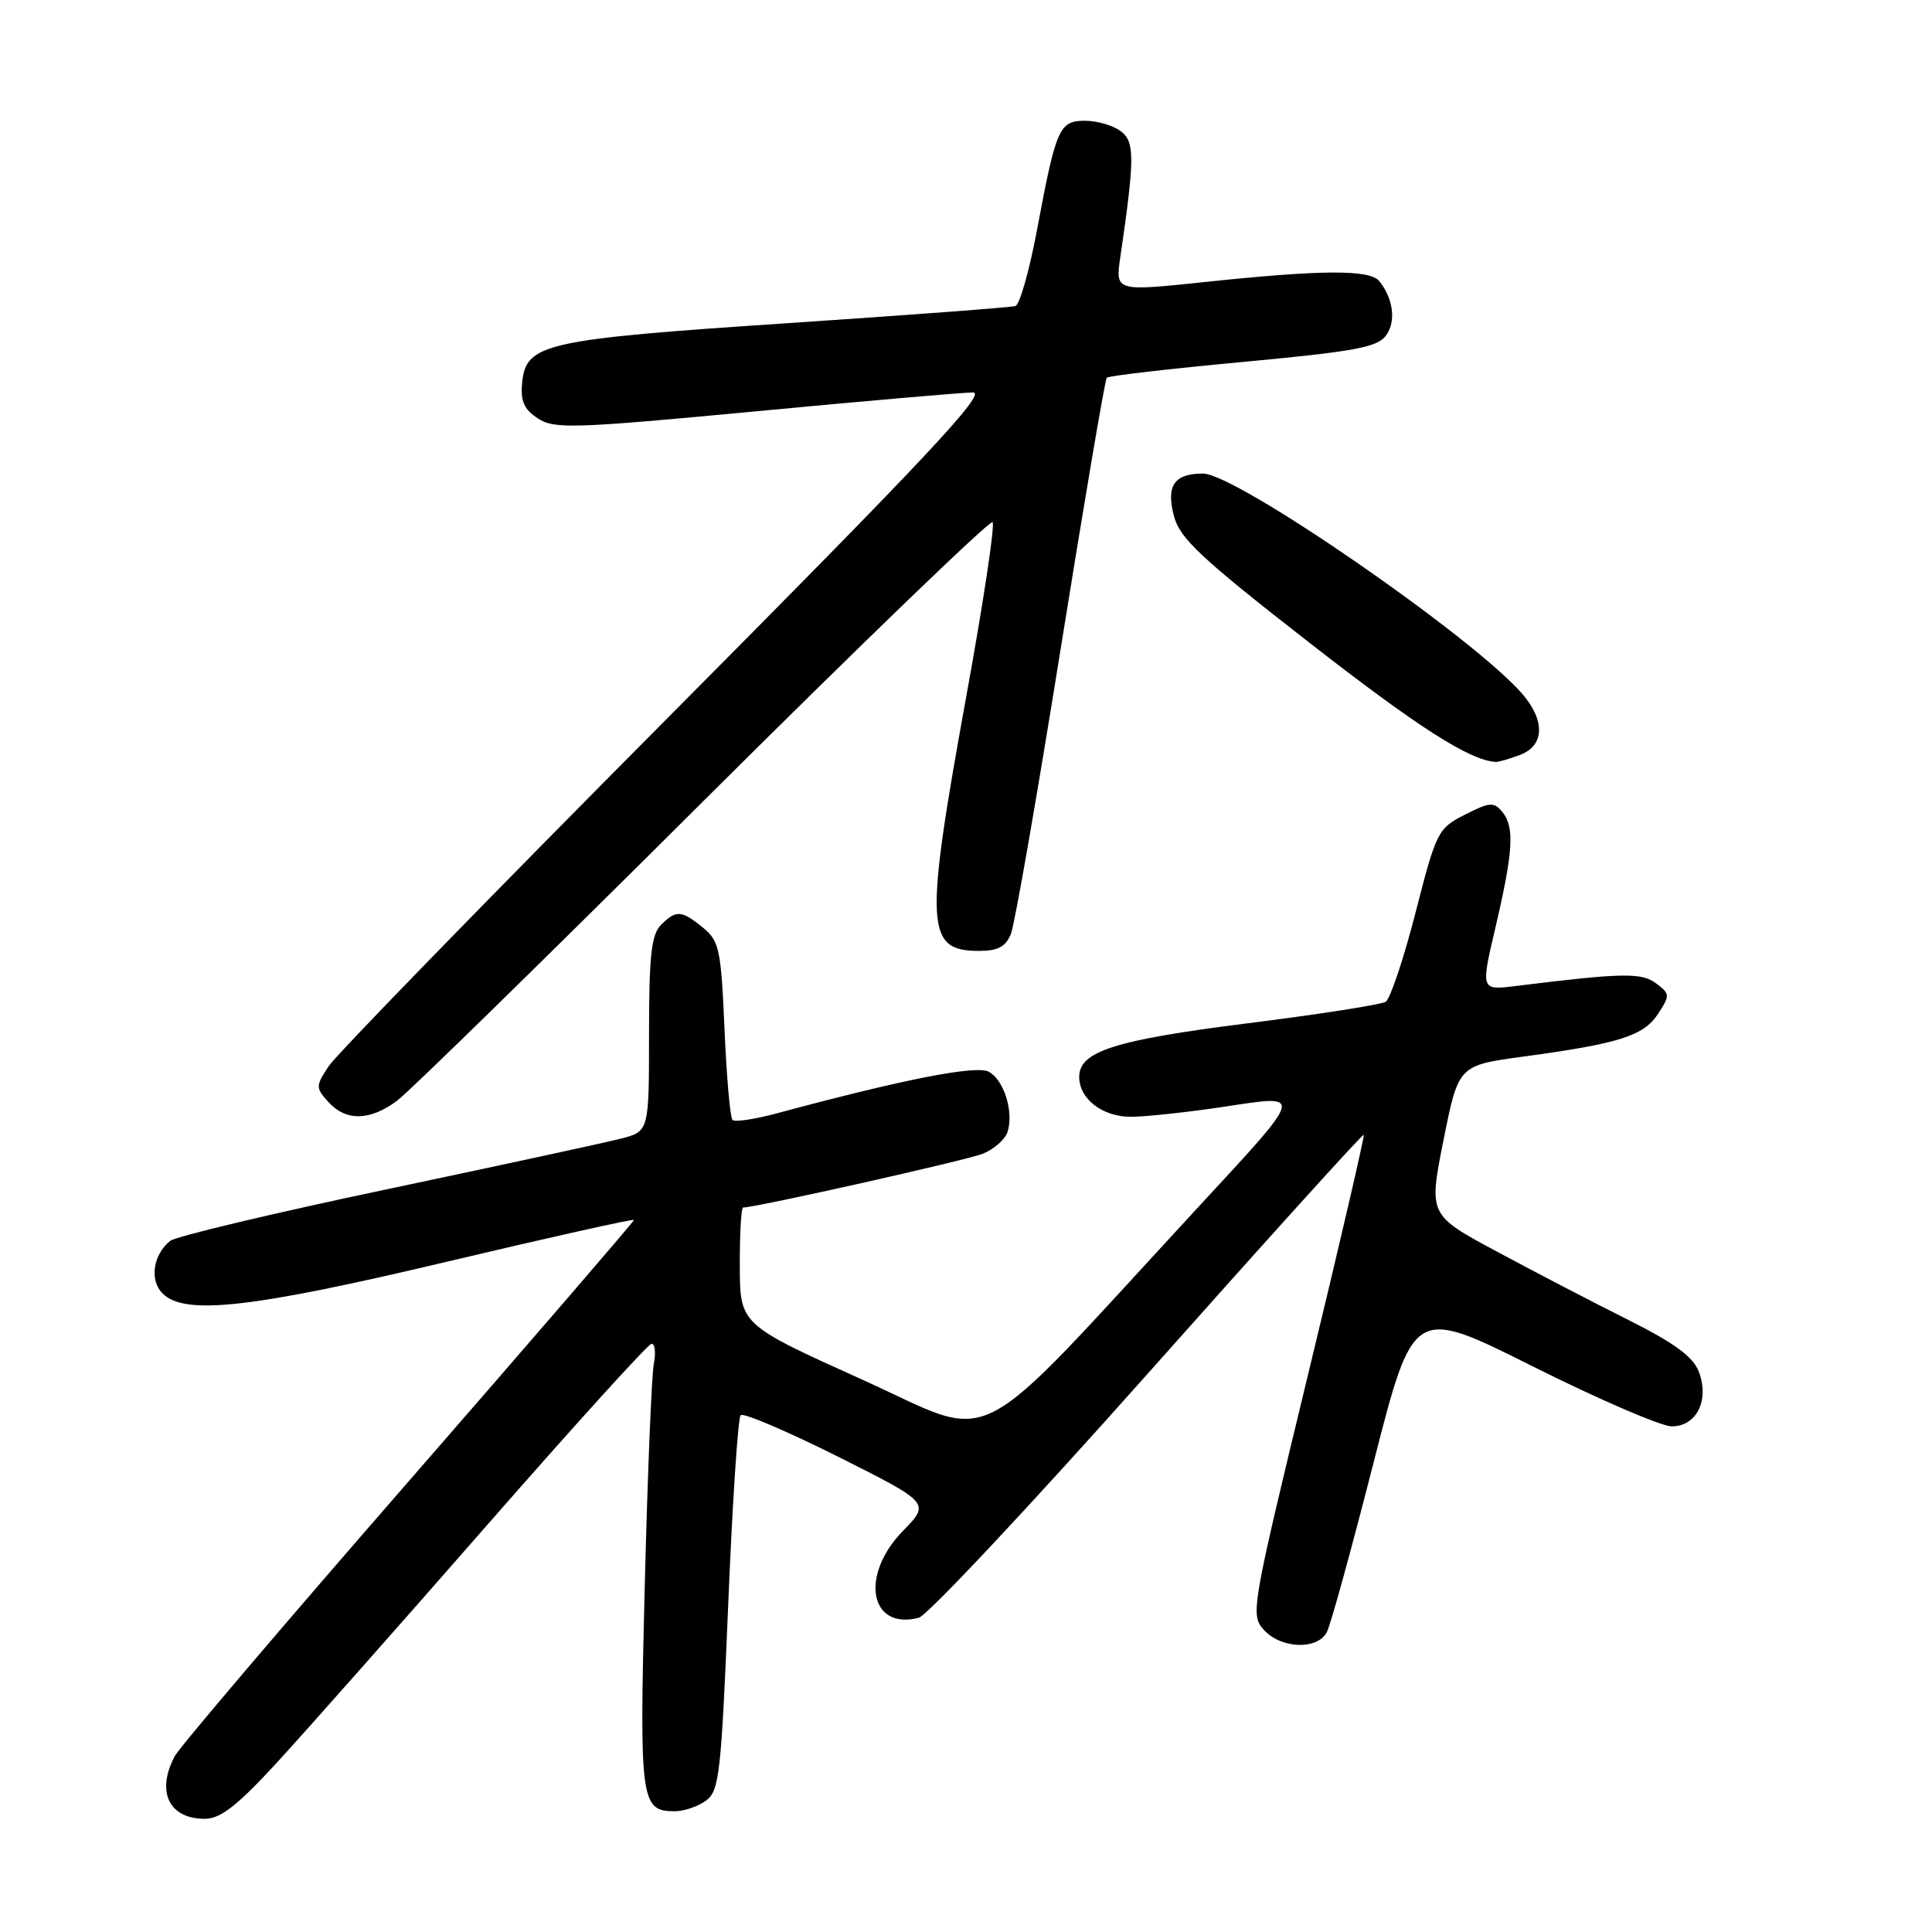 <?xml version="1.0" encoding="UTF-8" standalone="no"?>
<!DOCTYPE svg PUBLIC "-//W3C//DTD SVG 1.1//EN" "http://www.w3.org/Graphics/SVG/1.1/DTD/svg11.dtd" >
<svg xmlns="http://www.w3.org/2000/svg" xmlns:xlink="http://www.w3.org/1999/xlink" version="1.1" viewBox="0 0 256 256">
 <g >
 <path fill="currentColor"
d=" M 36.67 233.58 C 40.42 229.49 52.95 215.34 64.50 202.13 C 76.05 188.93 85.87 178.09 86.33 178.06 C 86.79 178.03 86.92 179.24 86.63 180.75 C 86.34 182.26 85.80 195.54 85.43 210.25 C 84.71 238.76 84.88 240.00 89.43 240.00 C 90.63 240.00 92.49 239.37 93.55 238.59 C 95.31 237.30 95.56 235.07 96.49 212.67 C 97.04 199.19 97.79 187.87 98.14 187.52 C 98.50 187.17 104.29 189.64 111.03 193.01 C 123.26 199.15 123.26 199.15 119.63 202.87 C 113.90 208.74 115.24 216.06 121.75 214.36 C 122.88 214.06 136.55 199.48 152.13 181.96 C 167.70 164.44 180.56 150.22 180.70 150.37 C 180.84 150.51 177.51 164.87 173.29 182.28 C 165.81 213.19 165.67 213.98 167.47 215.97 C 169.75 218.49 174.60 218.65 175.82 216.25 C 176.32 215.29 179.10 205.19 182.00 193.82 C 187.29 173.13 187.29 173.13 203.13 181.07 C 211.85 185.43 220.12 189.00 221.51 189.00 C 224.82 189.00 226.53 185.53 225.10 181.75 C 224.34 179.77 221.89 177.97 215.79 174.91 C 211.23 172.63 203.40 168.56 198.40 165.87 C 189.30 160.99 189.30 160.99 191.27 151.08 C 193.25 141.17 193.25 141.17 201.87 140.00 C 214.57 138.28 217.79 137.26 219.70 134.34 C 221.31 131.88 221.29 131.69 219.44 130.30 C 217.51 128.85 214.99 128.90 200.85 130.65 C 196.20 131.23 196.20 131.23 198.16 122.87 C 200.52 112.81 200.71 109.56 199.05 107.56 C 197.95 106.23 197.38 106.28 194.10 107.95 C 190.52 109.77 190.32 110.18 187.56 120.95 C 185.99 127.06 184.21 132.37 183.61 132.74 C 183.00 133.12 174.74 134.41 165.25 135.60 C 147.72 137.81 143.00 139.31 143.00 142.69 C 143.00 145.63 146.10 148.00 149.90 147.98 C 151.88 147.97 157.41 147.37 162.19 146.65 C 172.87 145.04 173.01 144.55 158.54 160.20 C 127.95 193.32 132.44 191.02 114.28 182.82 C 98.05 175.50 98.05 175.50 98.03 167.75 C 98.01 163.49 98.21 160.00 98.47 160.00 C 100.19 160.00 128.03 153.75 130.22 152.88 C 131.71 152.28 133.19 150.97 133.51 149.98 C 134.35 147.32 133.03 143.08 131.01 142.01 C 129.35 141.11 119.71 143.01 103.06 147.49 C 100.07 148.30 97.37 148.71 97.06 148.40 C 96.75 148.09 96.27 142.66 96.00 136.33 C 95.54 125.75 95.30 124.67 93.14 122.91 C 90.28 120.59 89.59 120.55 87.57 122.57 C 86.31 123.84 86.00 126.65 86.00 137.03 C 86.00 149.92 86.00 149.92 82.25 150.88 C 80.19 151.41 66.22 154.43 51.20 157.60 C 36.19 160.76 23.30 163.83 22.56 164.42 C 20.28 166.23 19.78 169.64 21.54 171.39 C 24.47 174.33 33.30 173.34 59.36 167.15 C 72.91 163.94 84.00 161.46 84.00 161.66 C 84.00 161.85 70.58 177.42 54.17 196.26 C 37.76 215.09 23.81 231.48 23.17 232.68 C 20.66 237.38 22.37 241.00 27.12 241.00 C 29.21 241.00 31.39 239.31 36.67 233.58 Z  M 52.62 145.85 C 54.20 144.67 72.47 126.80 93.21 106.14 C 113.95 85.49 131.19 68.86 131.52 69.19 C 131.86 69.52 130.30 79.85 128.06 92.15 C 122.48 122.86 122.63 126.00 129.72 126.00 C 132.23 126.00 133.26 125.45 133.95 123.75 C 134.45 122.51 137.41 105.53 140.54 86.00 C 143.67 66.47 146.42 50.30 146.65 50.05 C 146.88 49.80 155.00 48.86 164.68 47.96 C 179.51 46.58 182.51 46.02 183.65 44.46 C 185.01 42.60 184.64 39.60 182.76 37.25 C 181.51 35.70 175.15 35.73 159.64 37.37 C 147.78 38.62 147.78 38.62 148.45 34.06 C 150.38 20.85 150.38 18.75 148.46 17.35 C 147.45 16.61 145.34 16.00 143.78 16.00 C 140.36 16.00 139.94 16.95 137.43 30.36 C 136.42 35.78 135.12 40.37 134.55 40.55 C 133.97 40.73 120.40 41.75 104.39 42.82 C 72.15 44.97 69.69 45.52 69.19 50.70 C 68.95 53.15 69.43 54.24 71.27 55.44 C 73.45 56.87 75.93 56.79 100.08 54.51 C 114.61 53.13 127.59 52.01 128.92 52.00 C 130.85 52.00 122.65 60.74 88.35 95.25 C 64.71 119.04 44.55 139.75 43.55 141.28 C 41.81 143.94 41.81 144.13 43.52 146.03 C 45.84 148.59 49.02 148.53 52.62 145.85 Z  M 201.43 100.02 C 204.66 98.80 204.77 95.48 201.71 91.94 C 195.20 84.42 163.80 62.75 159.41 62.75 C 155.57 62.75 154.48 64.36 155.57 68.44 C 156.35 71.36 159.22 74.04 173.50 85.16 C 187.94 96.41 194.71 100.73 198.18 100.96 C 198.56 100.98 200.02 100.56 201.43 100.02 Z "/>
</g>
</svg>